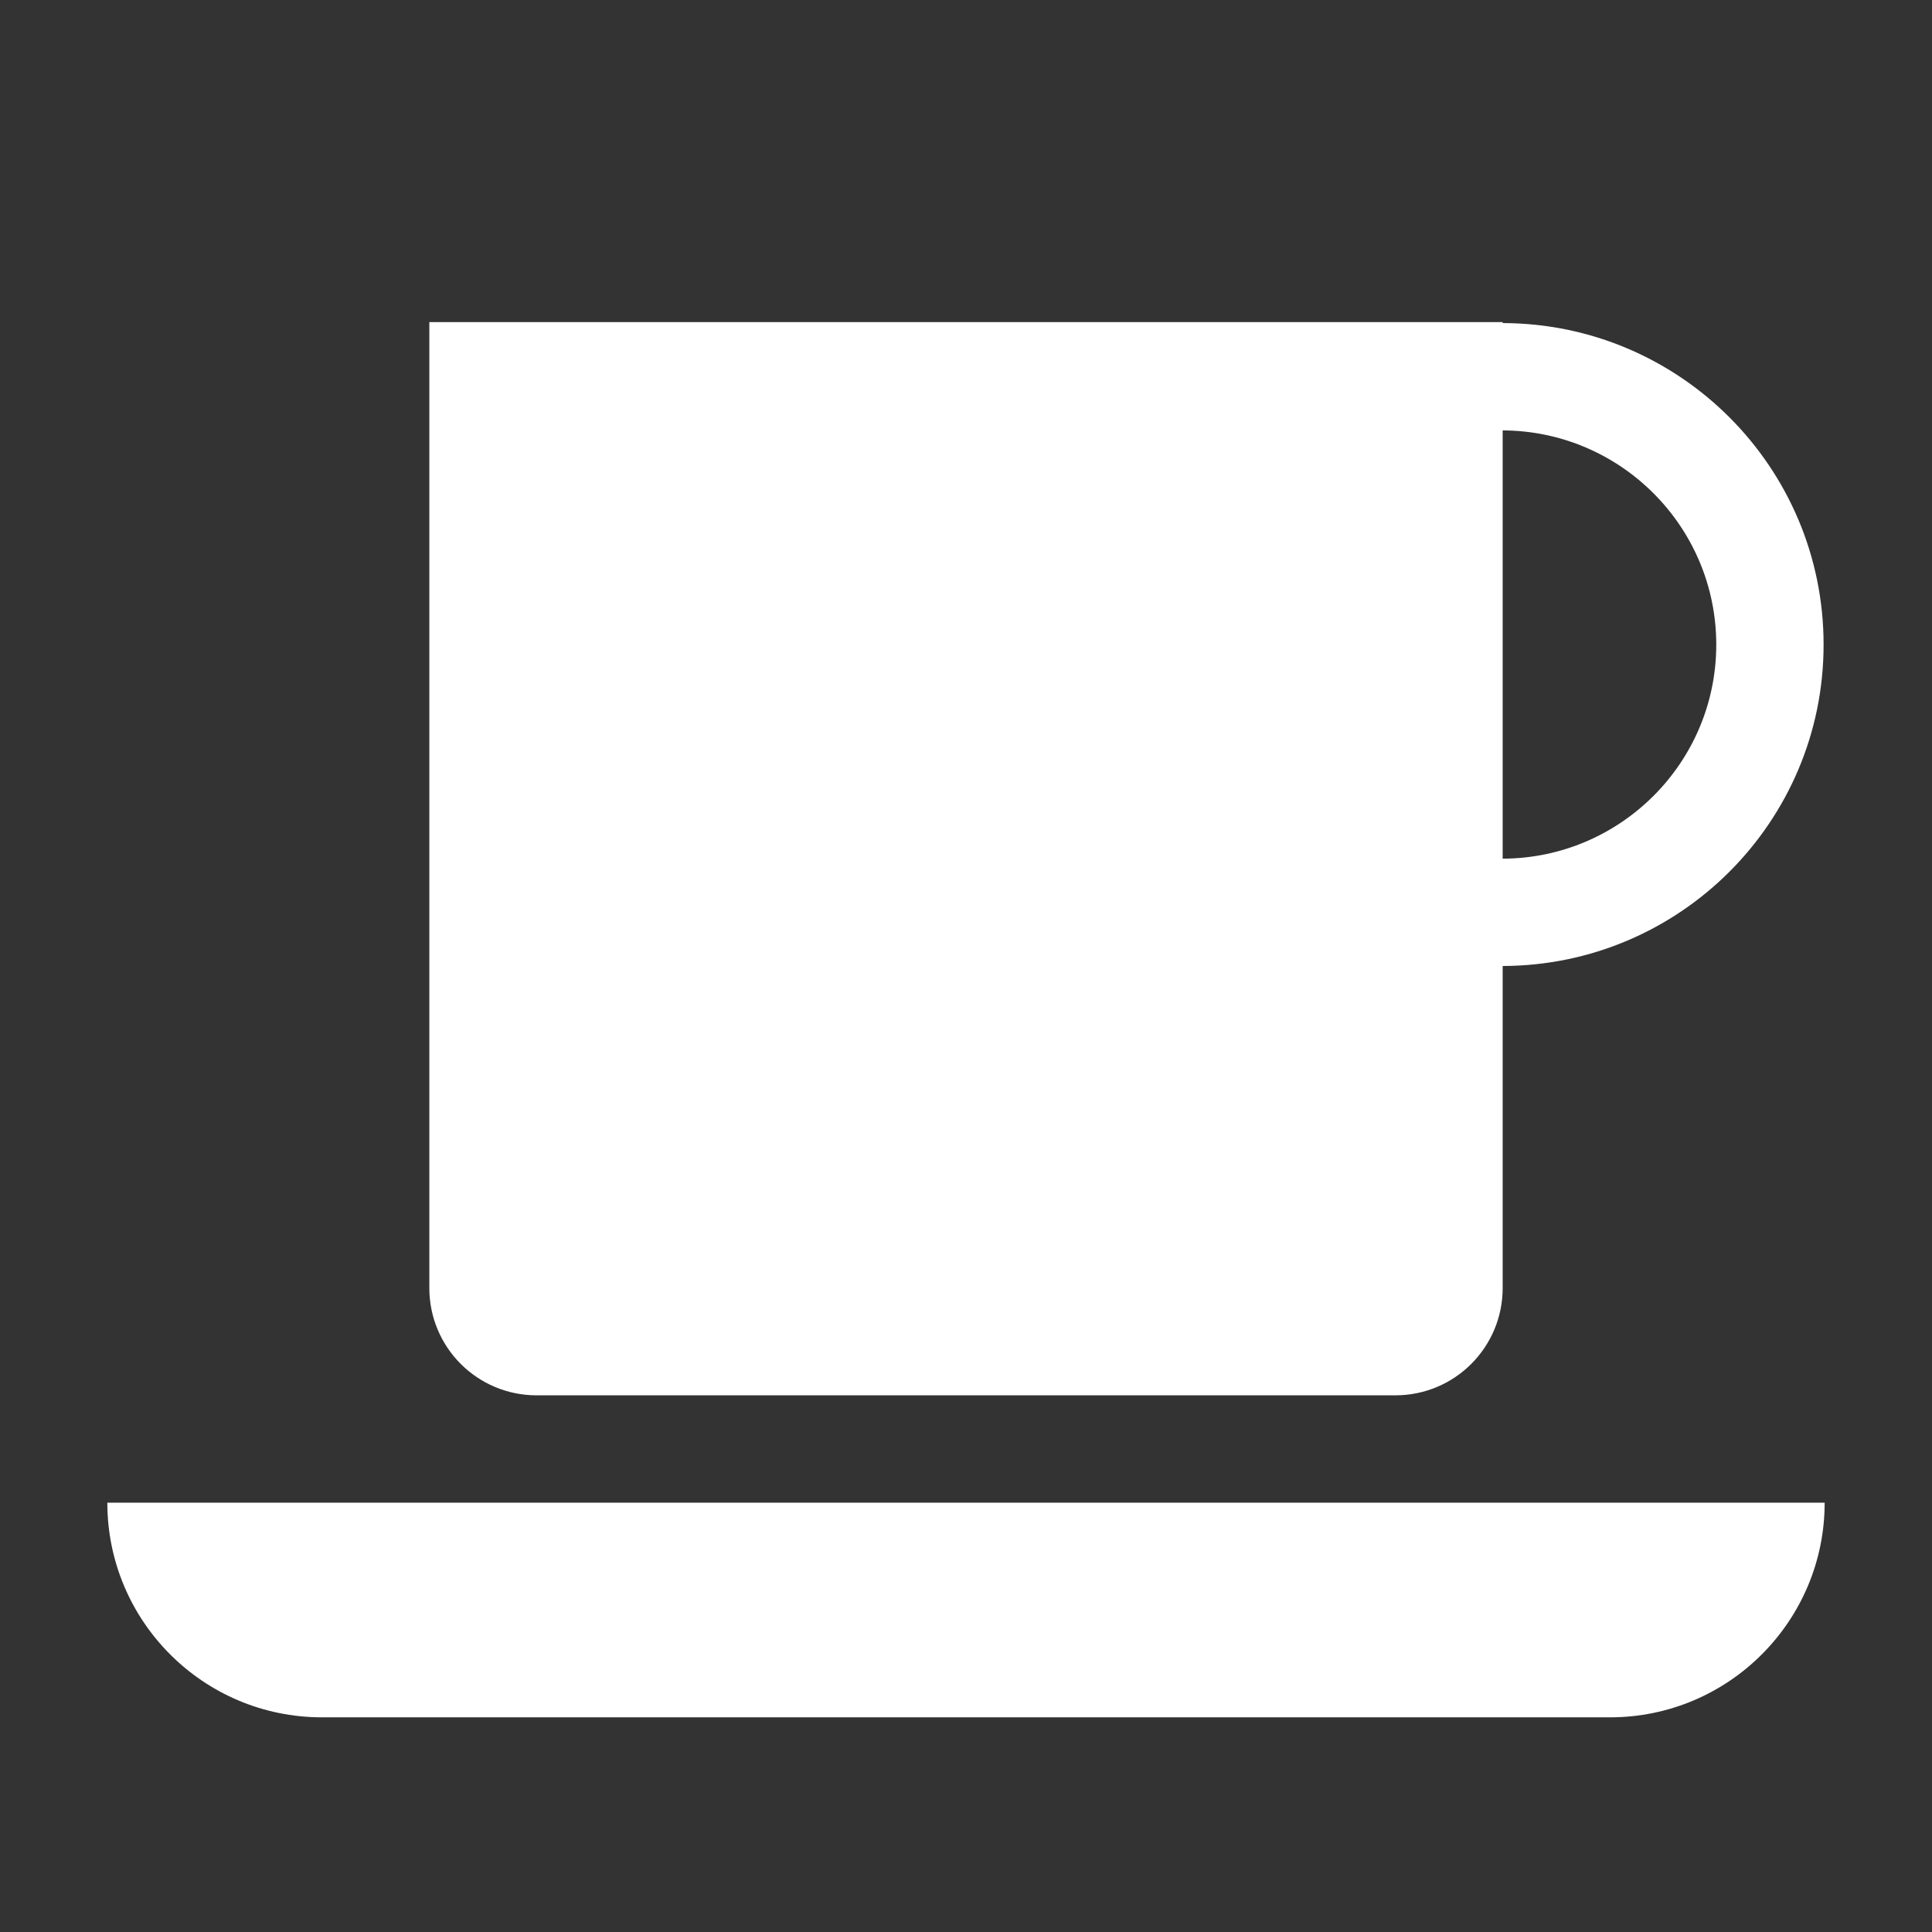 
<svg x="0px" contentScriptType="text/ecmascript" y="0px" width="18.0px"
     xmlns:xlink="http://www.w3.org/1999/xlink" zoomAndPan="magnify"
     contentStyleType="text/css" height="18.0px"
     preserveAspectRatio="xMidYMid meet" xmlns="http://www.w3.org/2000/svg"
     version="1.0">
    <rect width="100%" height="100%" fill="#333333" stroke="none"/>
    <g id="Coffee_18_2_0.35764106794689554">
        <path style="fill:#FFFFFF;"
              d="M17,14c0,1.104-0.896,2-2,2H3c-1.105,0-2-0.896-2-2H17z M4,12V3.001h10V3.01   c1.65,0.003,2.99,1.343,2.99,2.996c0,1.651-1.34,2.99-2.99,2.994v3c0,0.553-0.447,1-1,1H5C4.447,13,4,12.553,4,12z M14,4.01V8   c1.098-0.003,1.99-0.896,1.99-1.994C15.99,4.907,15.098,4.014,14,4.01z"/>
    </g>
</svg>